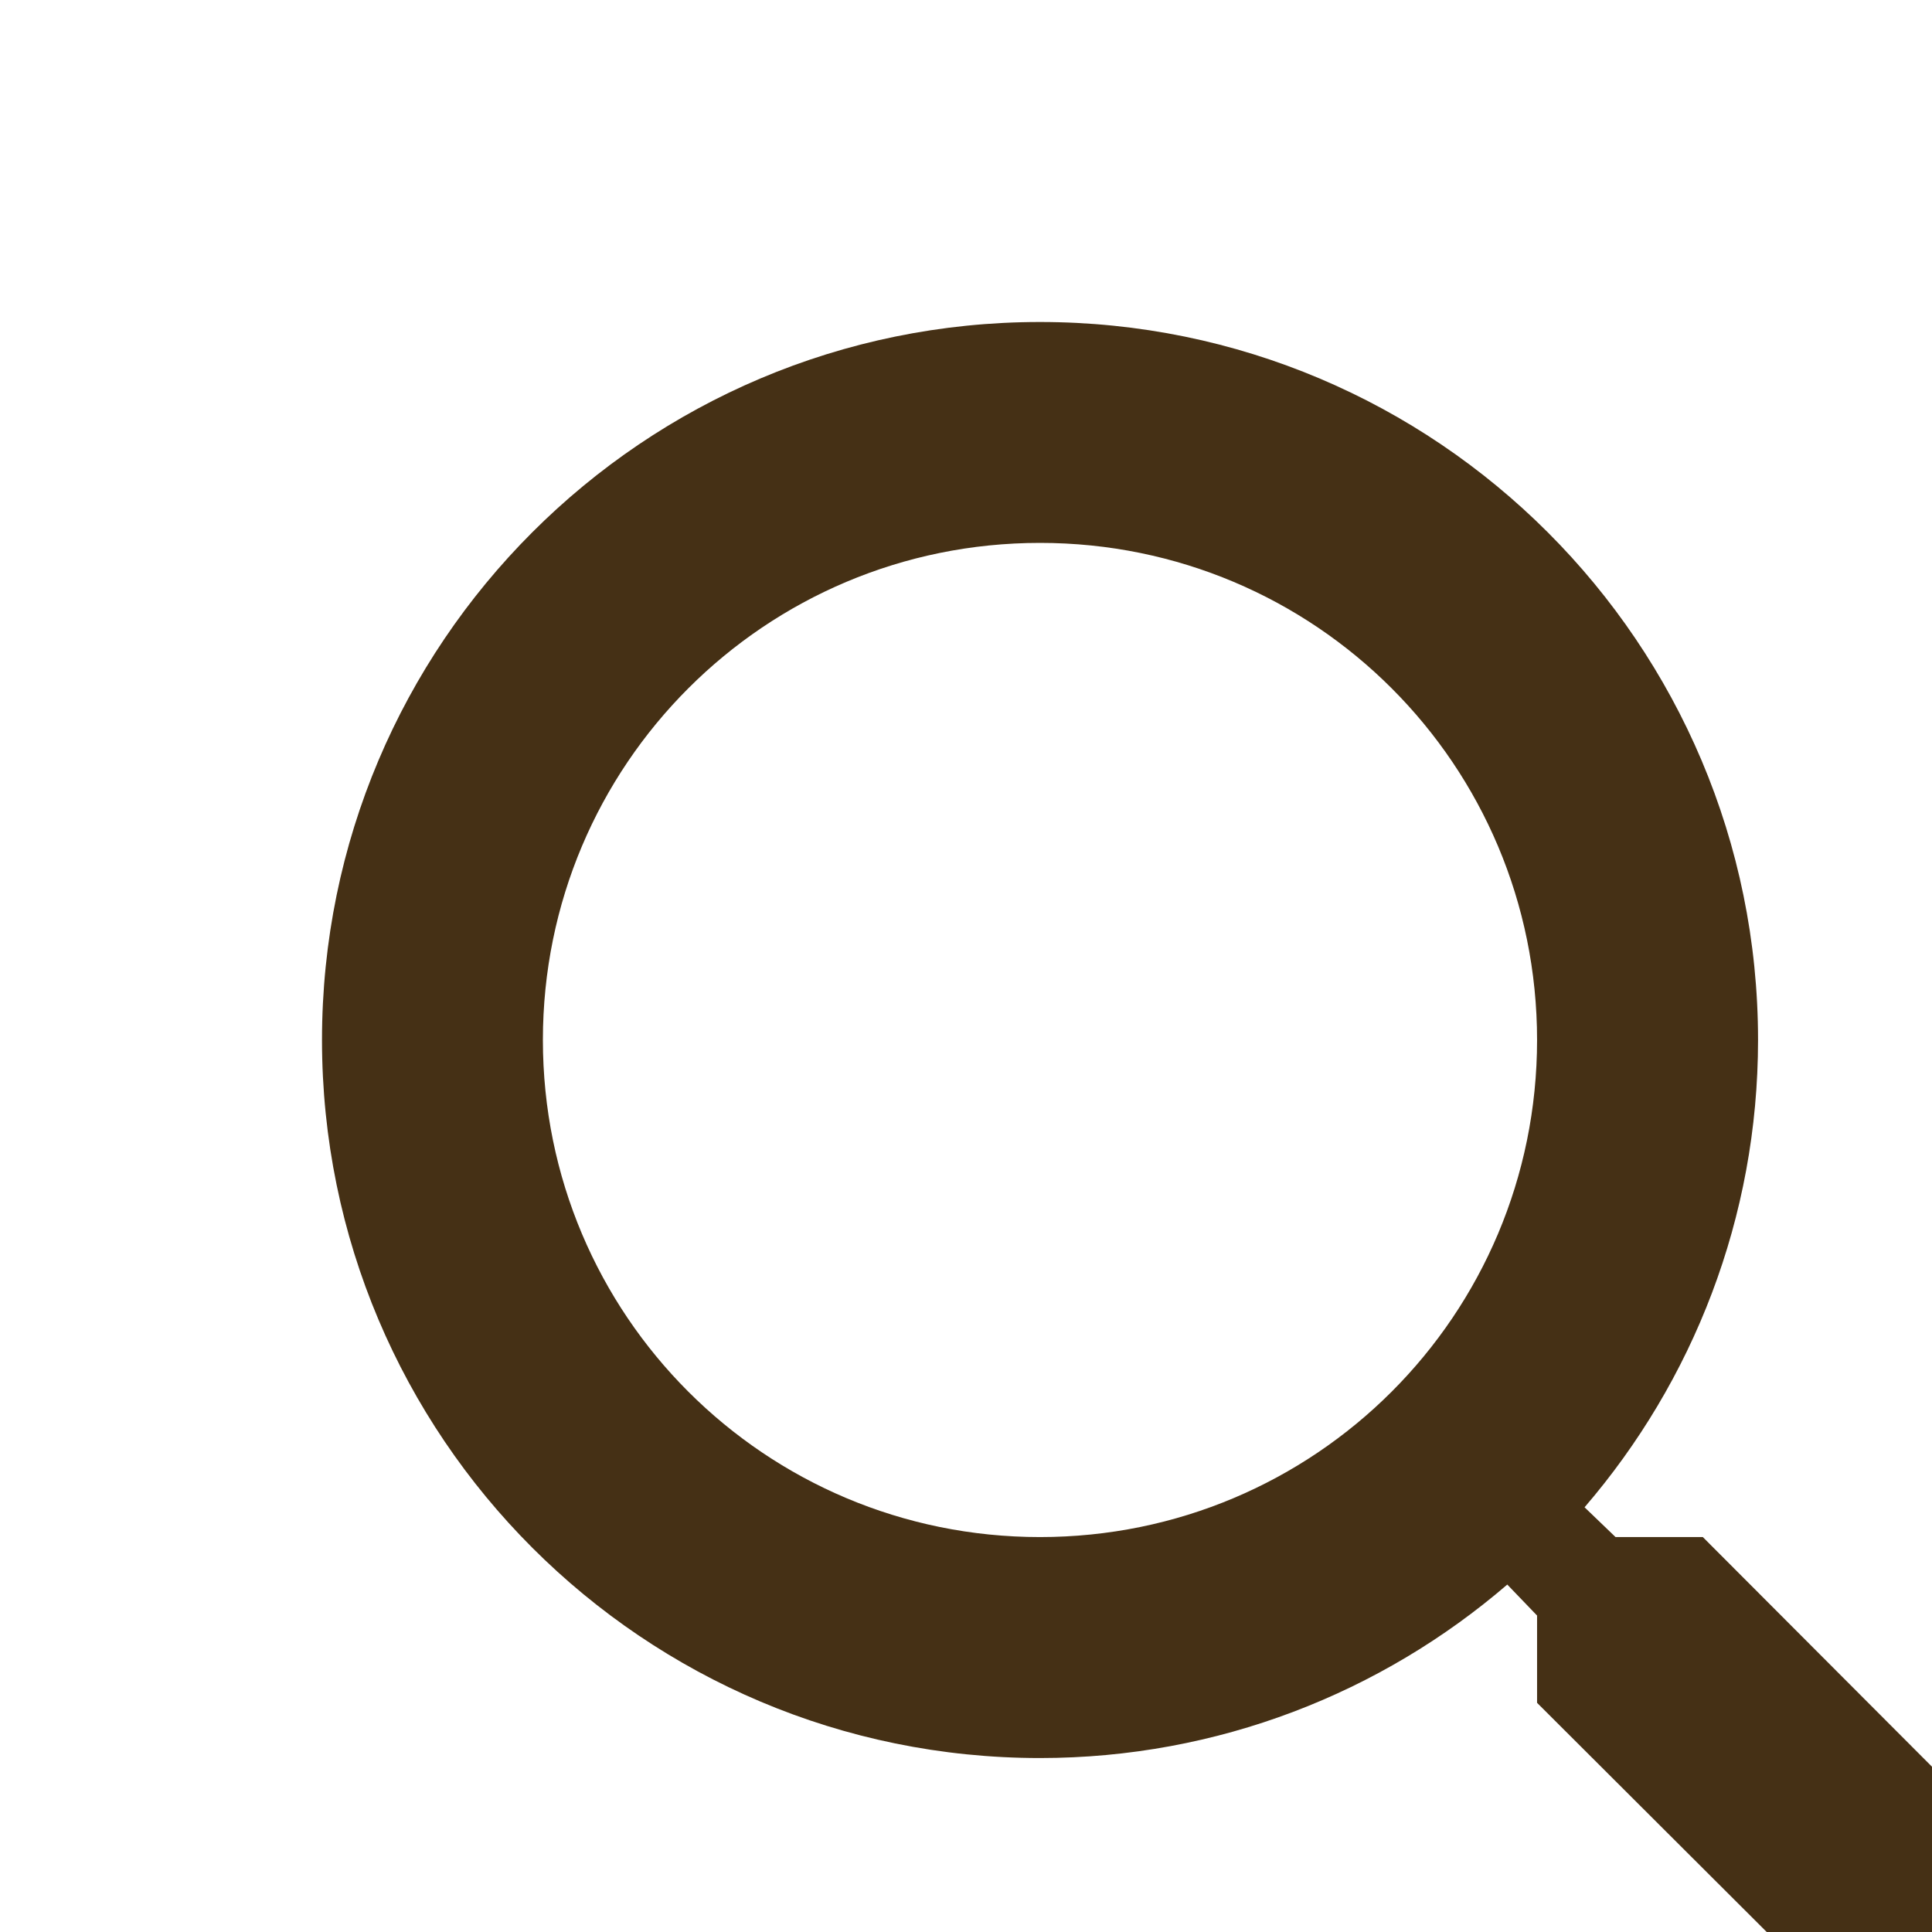 <svg width="24" height="24" viewBox="0 0 24 24" fill="none" xmlns="http://www.w3.org/2000/svg">
<g clip-path="url(#clip0_2629_71674)">
<path d="M21.153 19.094H20.069L19.684 18.724C21.029 17.16 21.839 15.129 21.839 12.919C21.839 7.993 17.846 4 12.919 4C7.993 4 4 7.993 4 12.919C4 17.846 7.993 21.839 12.919 21.839C15.129 21.839 17.16 21.029 18.724 19.684L19.094 20.069V21.153L25.955 28L28 25.955L21.153 19.094ZM12.919 19.094C9.503 19.094 6.744 16.336 6.744 12.919C6.744 9.503 9.503 6.744 12.919 6.744C16.336 6.744 19.094 9.503 19.094 12.919C19.094 16.336 16.336 19.094 12.919 19.094Z" fill="#453015"/>
</g>
<defs>
<clipPath id="clip0_2629_71674">
<rect width="35" height="36" fill="white"/>
</clipPath>
</defs>
</svg>
